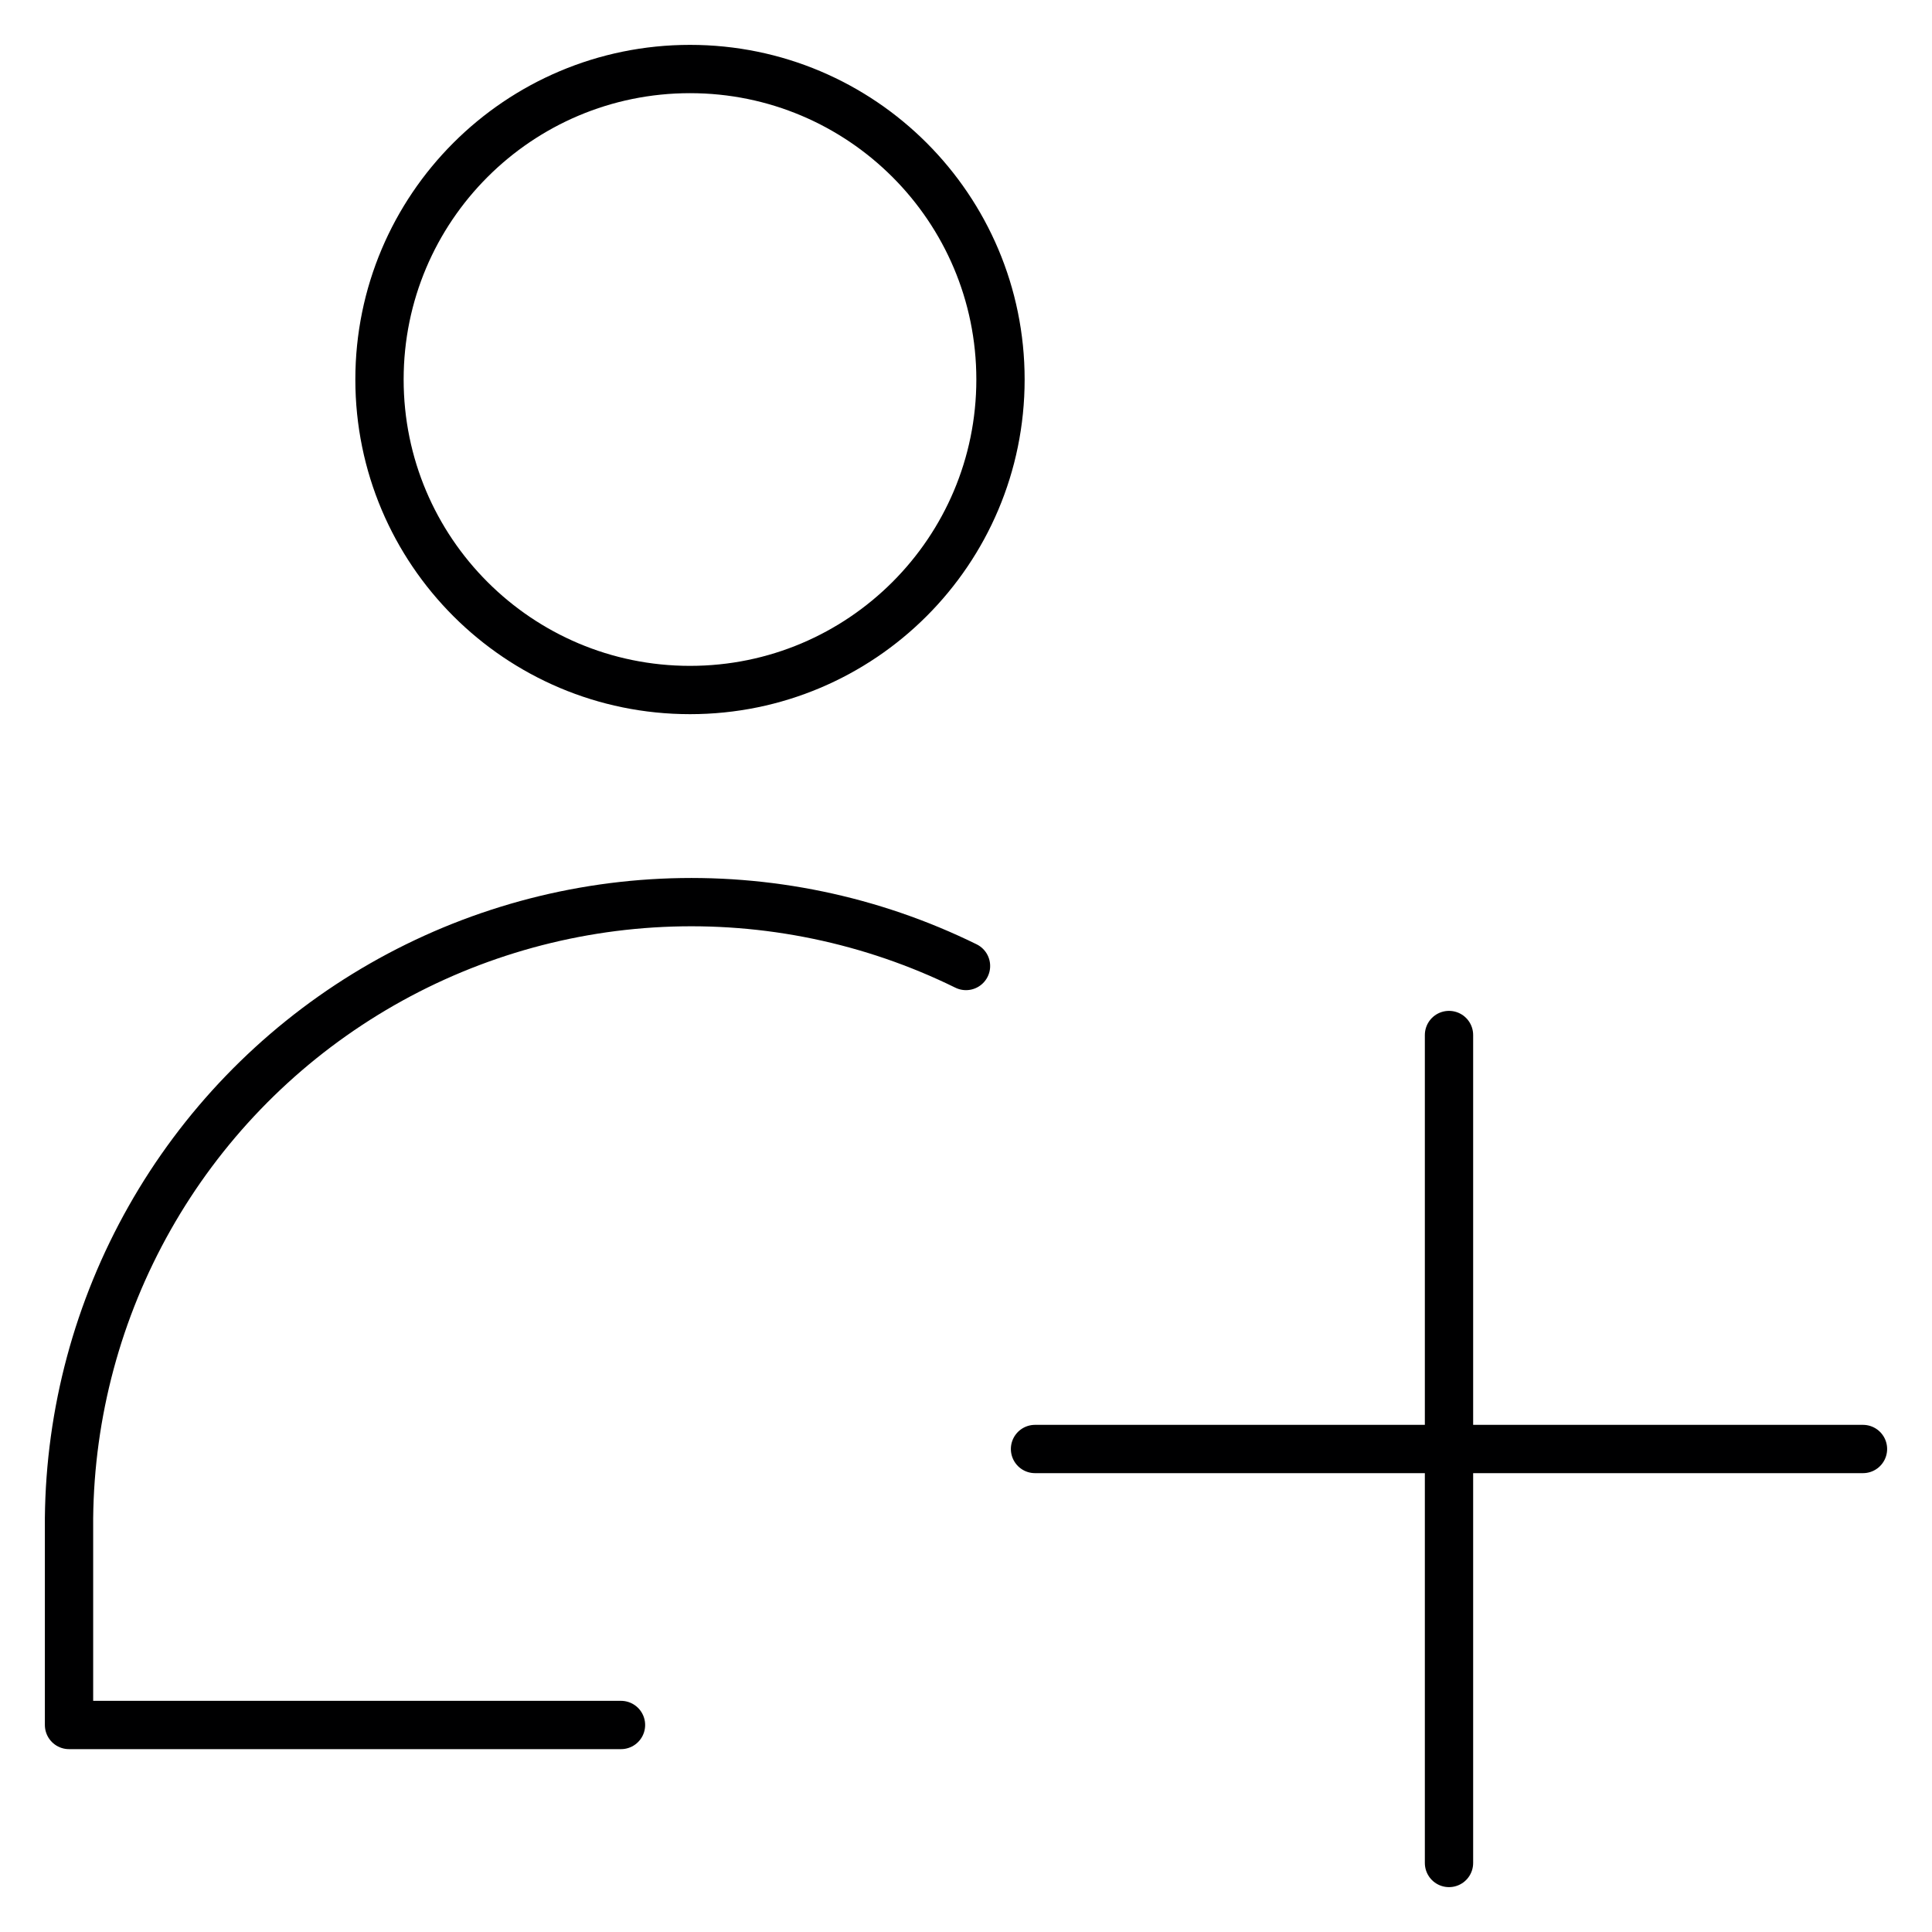<svg width="40" height="40" viewBox="0 0 40 40" fill="none" xmlns="http://www.w3.org/2000/svg">
<g clip-path="url(#clip0_2_6324)">
<path d="M14.286 14.286C17.836 14.286 20.714 11.408 20.714 7.857C20.714 4.307 17.836 1.429 14.286 1.429C10.735 1.429 7.857 4.307 7.857 7.857C7.857 11.408 10.735 14.286 14.286 14.286Z" stroke="#000001" stroke-linecap="round" stroke-linejoin="round"/>
<path d="M12.857 35.714H1.429V31.429C1.451 29.251 2.026 27.114 3.098 25.219C4.17 23.323 5.705 21.73 7.56 20.589C9.415 19.448 11.529 18.795 13.704 18.692C15.88 18.589 18.046 19.039 20 20" stroke="#000001" stroke-linecap="round" stroke-linejoin="round"/>
<path d="M30 21.429V38.571" stroke="#000001" stroke-linecap="round" stroke-linejoin="round"/>
<path d="M21.429 30H38.571" stroke="#000001" stroke-linecap="round" stroke-linejoin="round"/>
</g>
<defs>
<clipPath id="clip0_2_6324">
<rect width="40" height="40" fill="white"/>
</clipPath>
</defs>
</svg>
